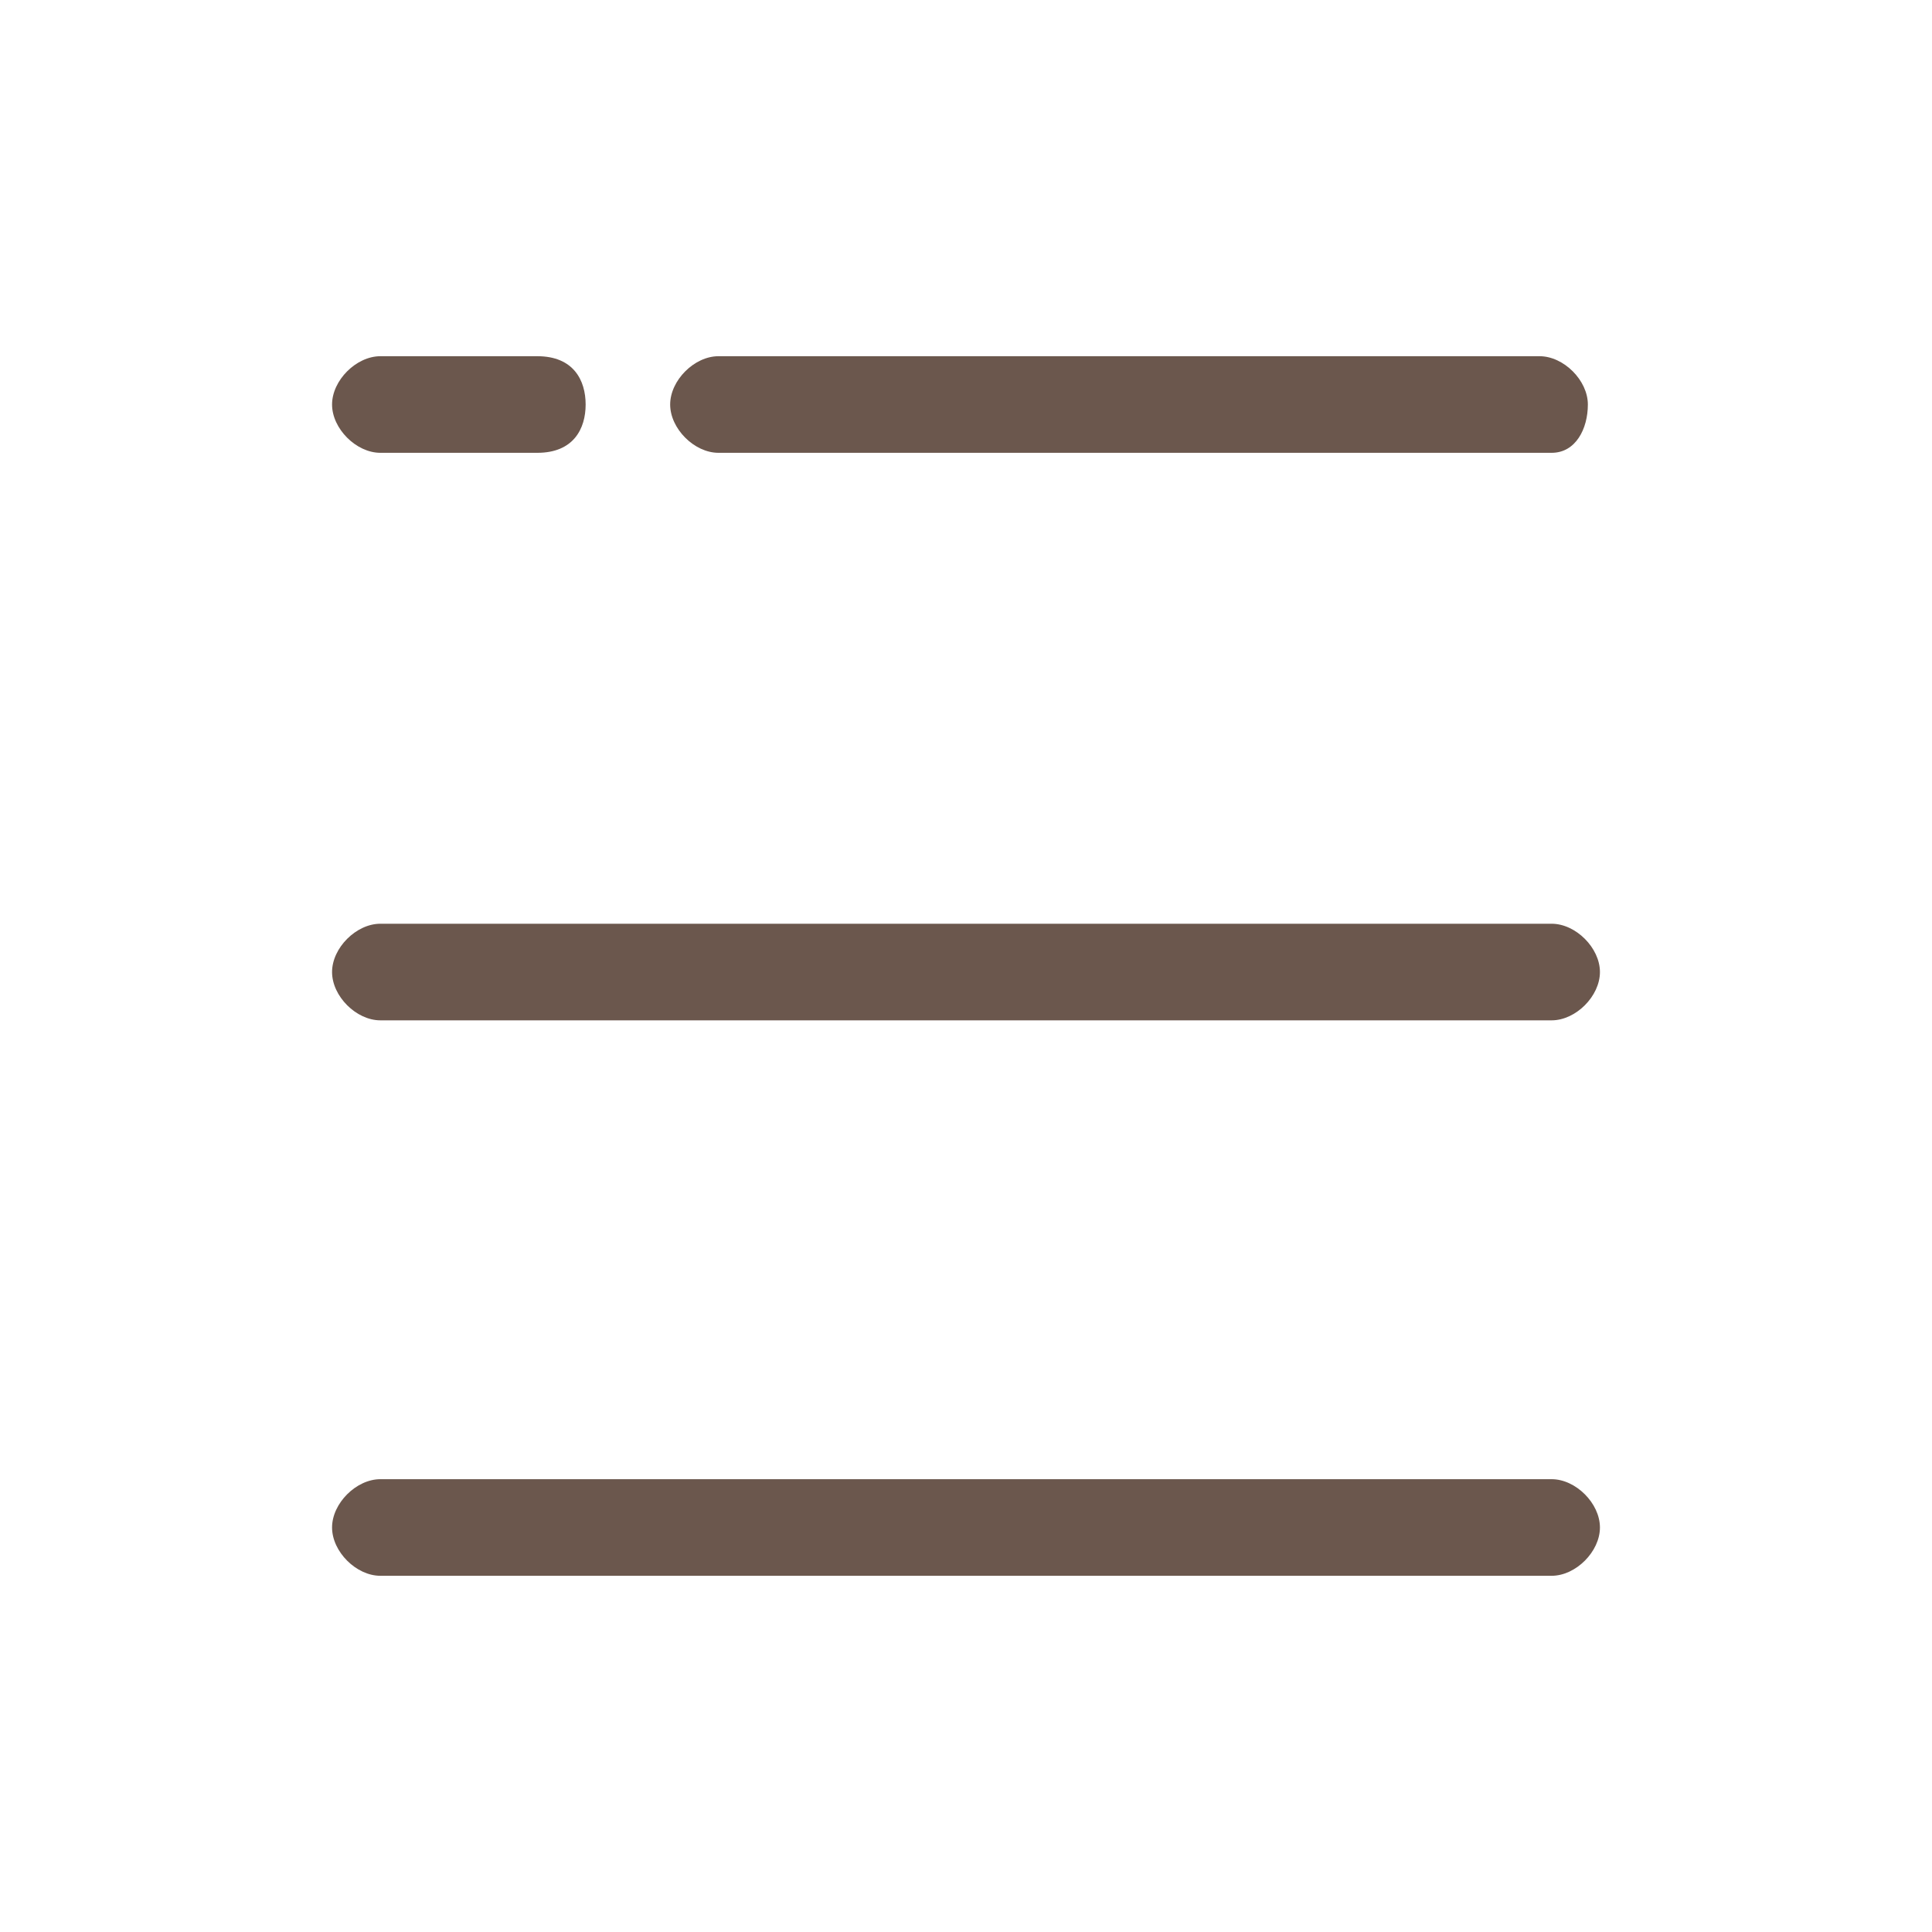 <?xml version="1.0" standalone="no"?><!DOCTYPE svg PUBLIC "-//W3C//DTD SVG 1.1//EN" "http://www.w3.org/Graphics/SVG/1.1/DTD/svg11.dtd"><svg t="1520931984530" class="icon" style="" viewBox="0 0 1024 1024" version="1.1" xmlns="http://www.w3.org/2000/svg" p-id="9988" xmlns:xlink="http://www.w3.org/1999/xlink" width="128" height="128"><defs><style type="text/css"></style></defs><path d="M822.4 835.2h-620.8c-12.8 0-25.6-12.8-25.6-25.6s12.8-25.6 25.6-25.6h620.8c12.8 0 25.6 12.8 25.6 25.6s-12.8 25.6-25.6 25.6z m0-294.4h-620.8c-12.8 0-25.6-12.8-25.6-25.6s12.8-25.6 25.6-25.6h620.8c12.8 0 25.6 12.8 25.6 25.6s-12.8 25.6-25.6 25.6z m-537.6-300.8h-83.2c-12.8 0-25.6-12.8-25.6-25.6s12.8-25.6 25.6-25.6h83.2c19.2 0 25.6 12.8 25.6 25.6s-6.4 25.6-25.6 25.6z m537.6 0h-441.6c-12.8 0-25.6-12.8-25.6-25.6s12.8-25.6 25.6-25.6h435.2c12.8 0 25.6 12.8 25.6 25.6s-6.4 25.6-19.2 25.6z" fill="#6B574D" p-id="9989"></path></svg>